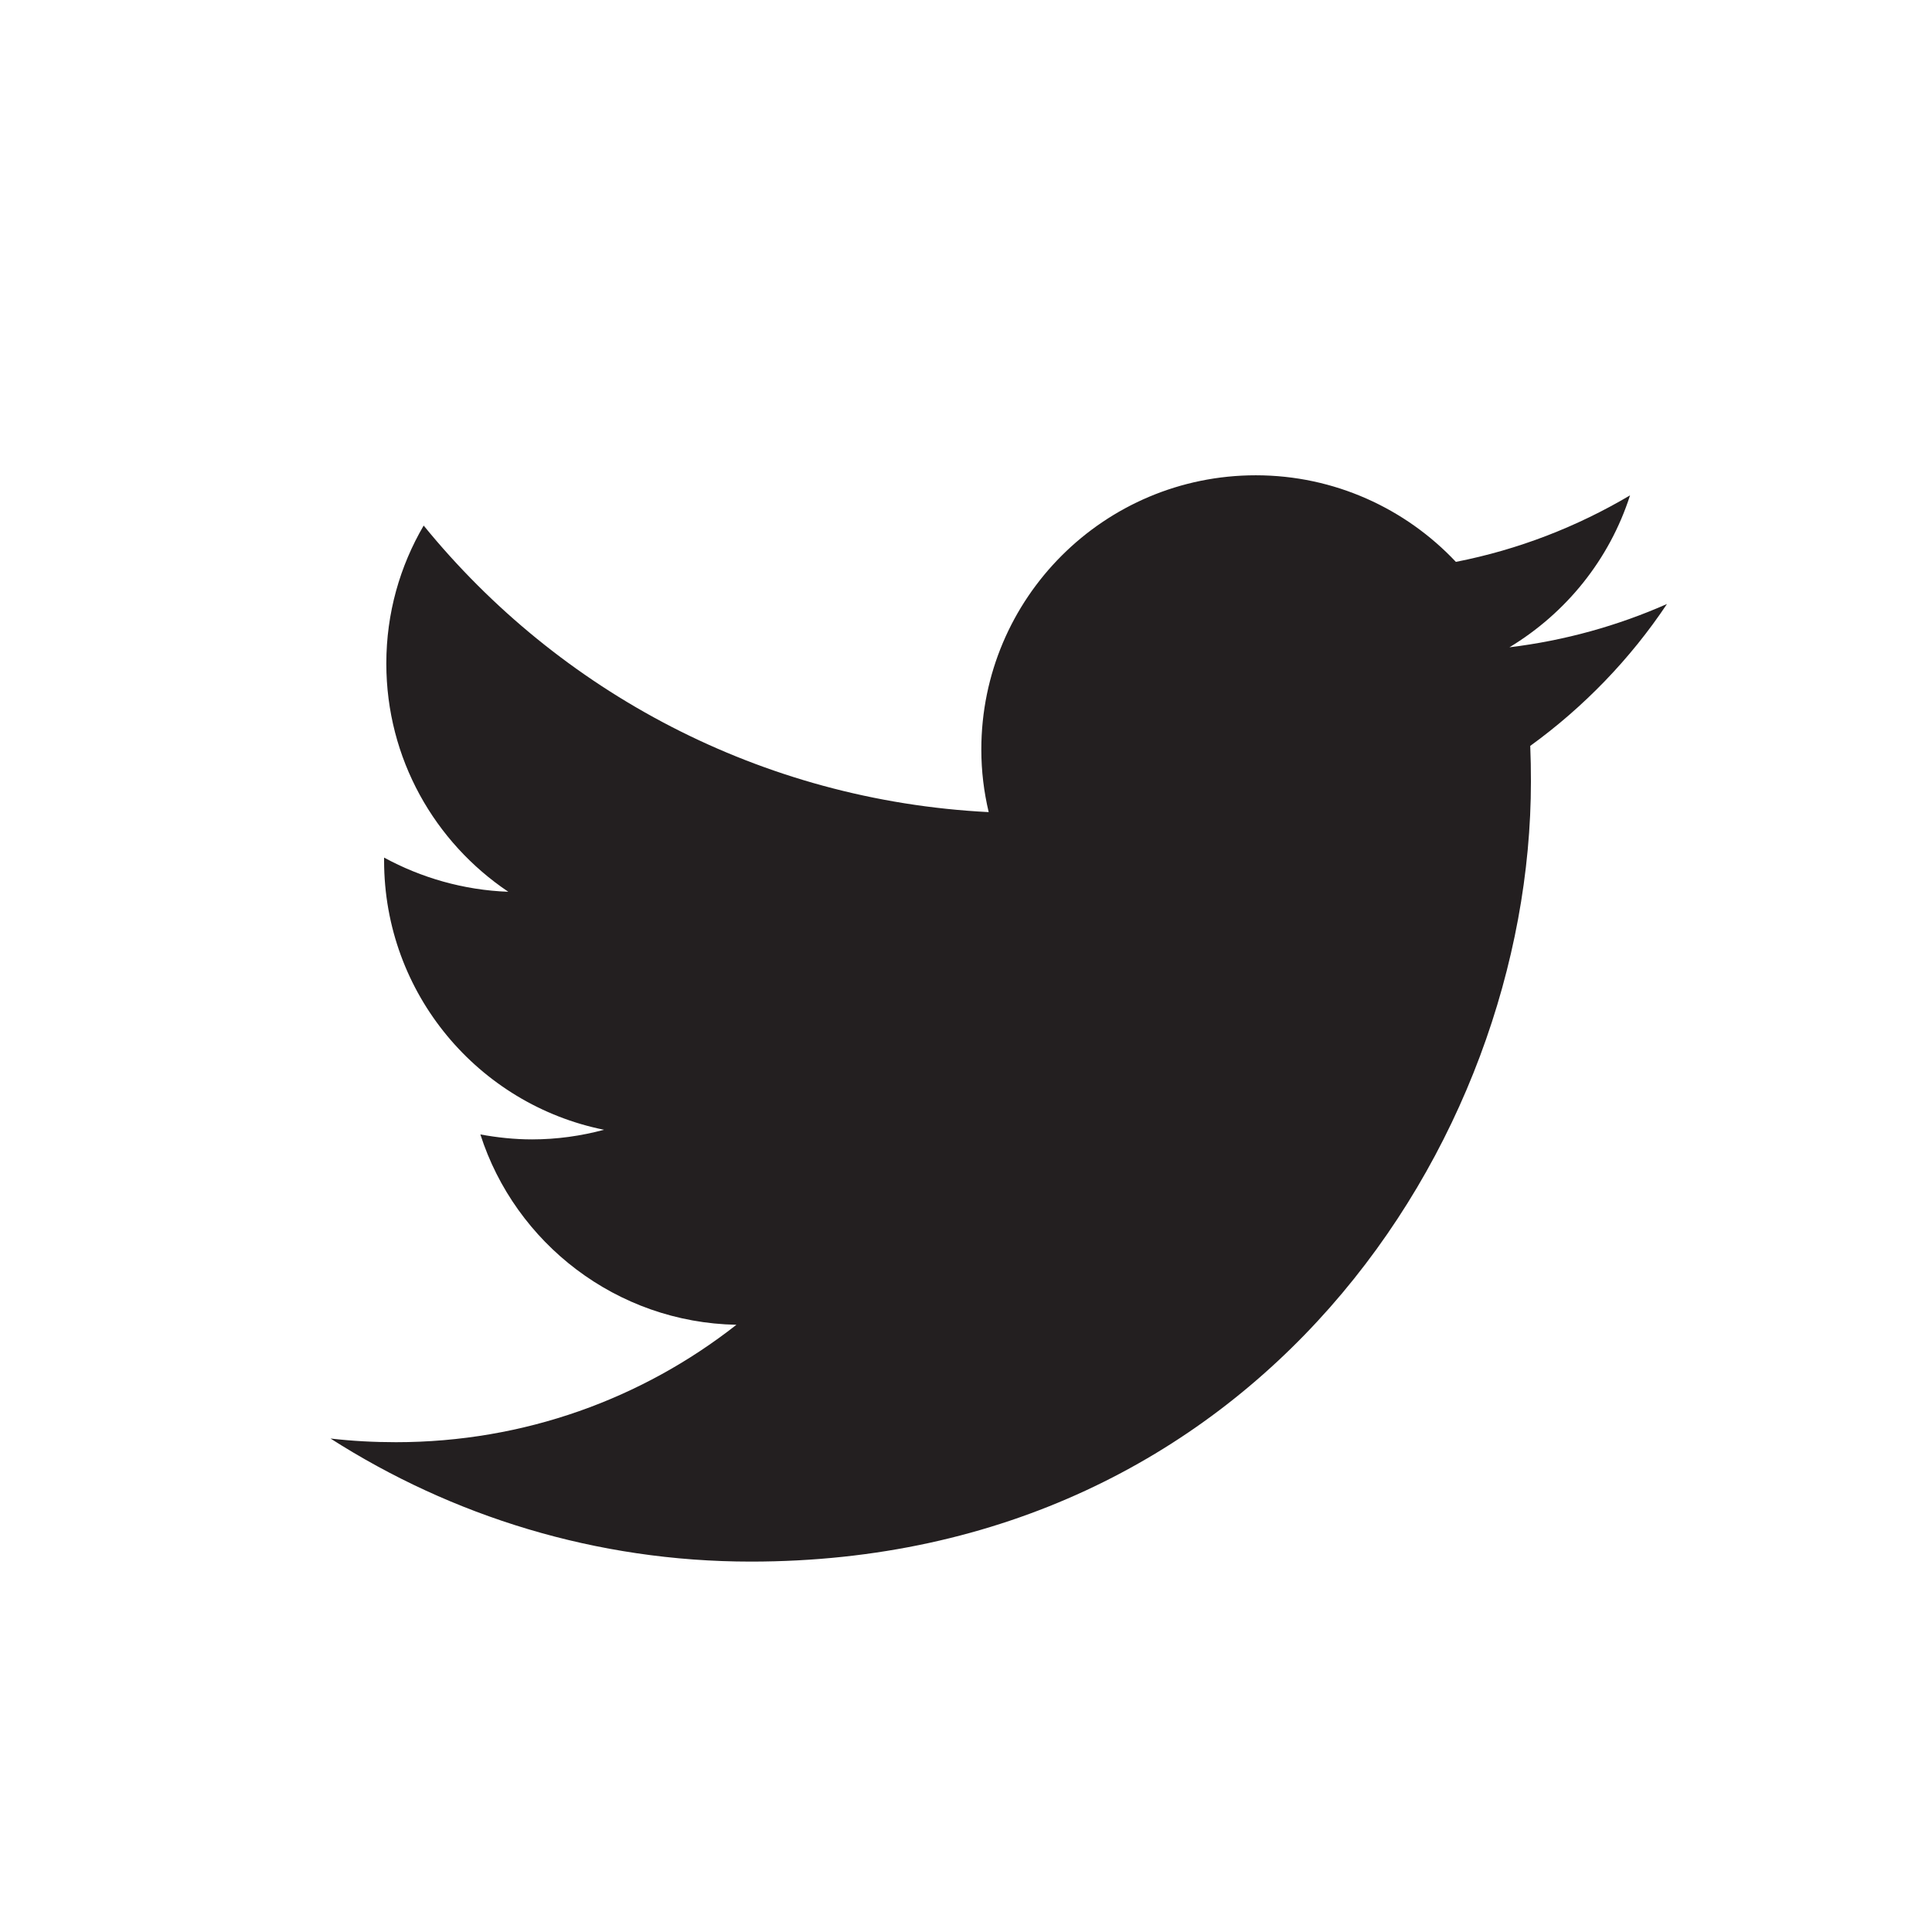 <?xml version="1.0" encoding="utf-8"?>
<!-- Generator: Adobe Illustrator 16.0.0, SVG Export Plug-In . SVG Version: 6.00 Build 0)  -->
<!DOCTYPE svg PUBLIC "-//W3C//DTD SVG 1.1//EN" "http://www.w3.org/Graphics/SVG/1.1/DTD/svg11.dtd">
<svg version="1.1" id="Layer_1" xmlns="http://www.w3.org/2000/svg" xmlns:xlink="http://www.w3.org/1999/xlink" x="0px" y="0px"
	 width="73.701px" height="73.701px" viewBox="148.649 12.649 73.701 73.701" enable-background="new 148.649 12.649 73.701 73.701"
	 xml:space="preserve">
<path fill="#231F20" d="M207.024,41.103c0.019,0.451,0.026,0.896,0.026,1.358c0,13.819-10.521,29.759-29.759,29.759
	c-5.91,0-11.405-1.736-16.034-4.695c0.818,0.095,1.648,0.14,2.496,0.14c4.9,0,9.402-1.663,12.989-4.479
	c-4.576-0.087-8.438-3.112-9.768-7.261c0.641,0.117,1.296,0.189,1.967,0.189c0.959,0,1.878-0.133,2.751-0.367
	c-4.781-0.961-8.391-5.183-8.391-10.271v-0.112c1.414,0.768,3.028,1.241,4.739,1.304c-2.806-1.883-4.654-5.08-4.654-8.708
	c0-1.926,0.521-3.718,1.425-5.262c5.154,6.333,12.864,10.49,21.554,10.931c-0.182-0.767-0.281-1.56-0.281-2.386
	c0-5.783,4.692-10.463,10.471-10.463c3.001,0,5.722,1.273,7.632,3.303c2.388-0.466,4.627-1.344,6.644-2.537
	c-0.785,2.448-2.437,4.488-4.601,5.796c2.111-0.256,4.13-0.822,6.01-1.652C210.84,37.789,209.06,39.628,207.024,41.103"/>
</svg>
